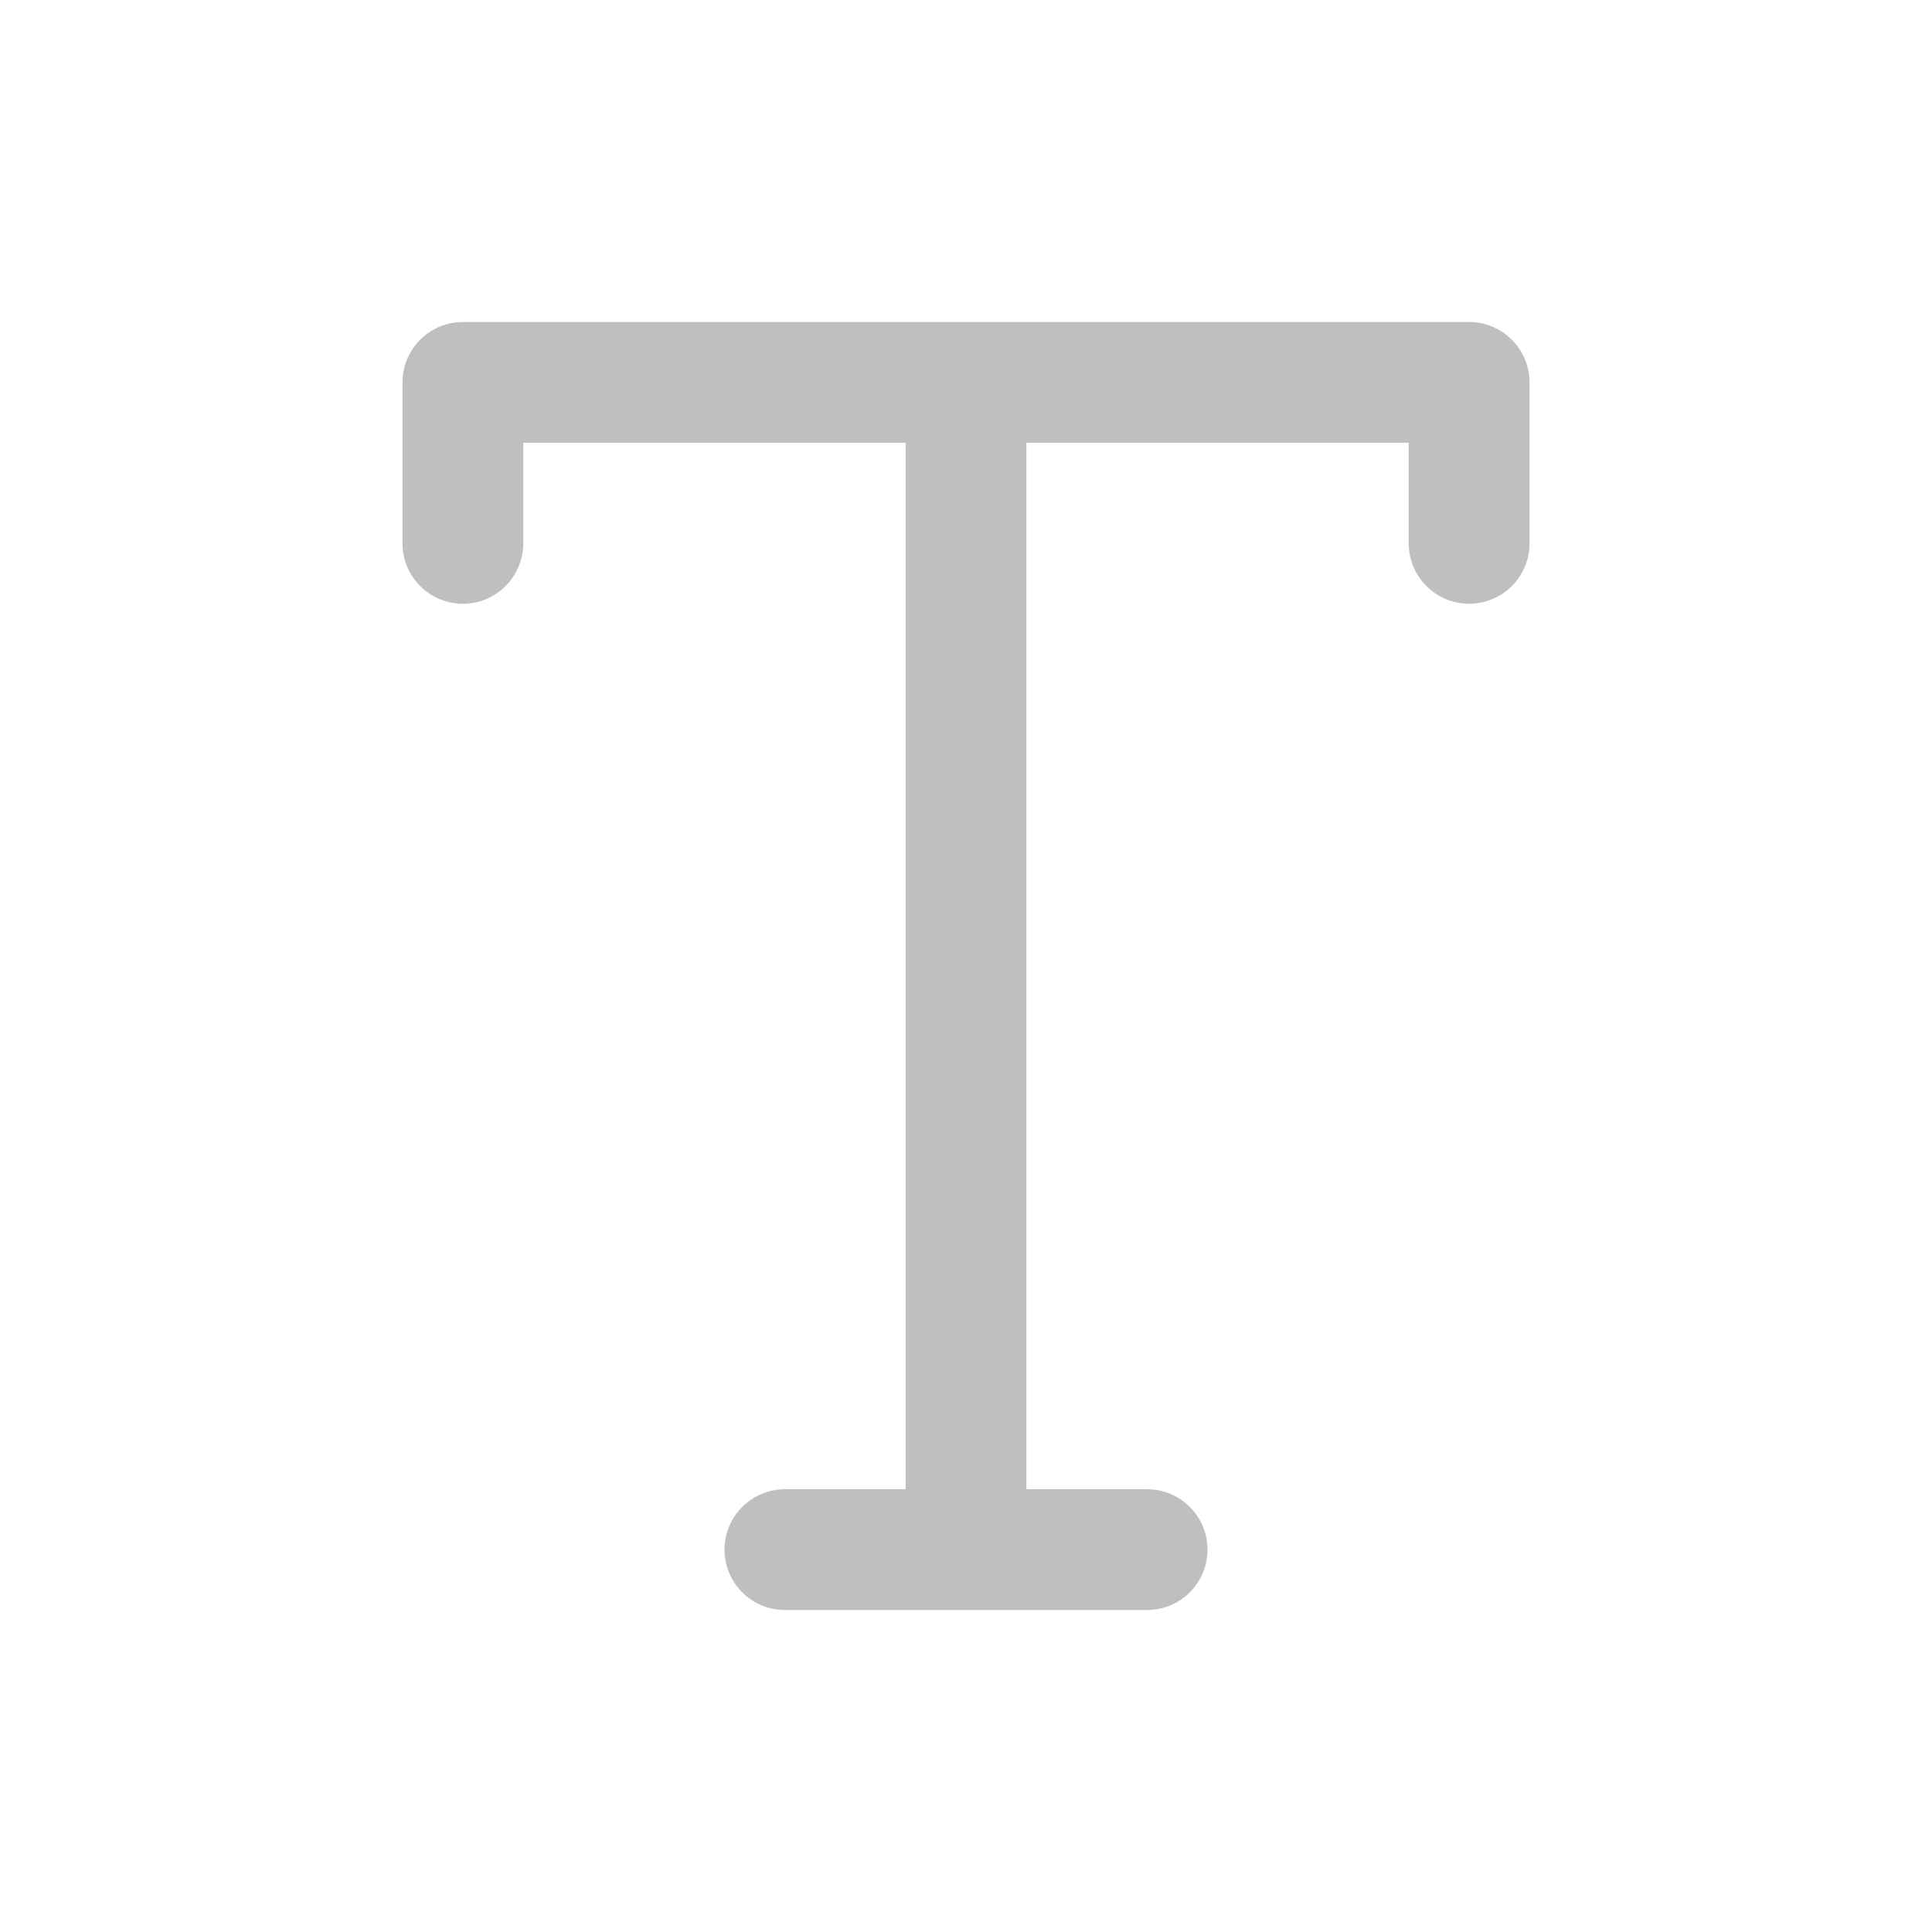 <svg width="512" height="512" viewBox="0 0 48 48" fill="none" xmlns="http://www.w3.org/2000/svg"><path d="M10 9.5C10 8.672 10.672 8 11.5 8H36.5C37.328 8 38 8.672 38 9.5V13.5C38 14.328 37.328 15 36.5 15C35.672 15 35 14.328 35 13.5V11H25.5L25.5 37H28.5C29.328 37 30 37.672 30 38.5C30 39.328 29.328 40 28.5 40H19.5C18.672 40 18 39.328 18 38.5C18 37.672 18.672 37 19.5 37H22.5L22.5 11H13V13.5C13 14.328 12.328 15 11.5 15C10.672 15 10 14.328 10 13.5V9.5Z" fill="#bfbfbf"/></svg>